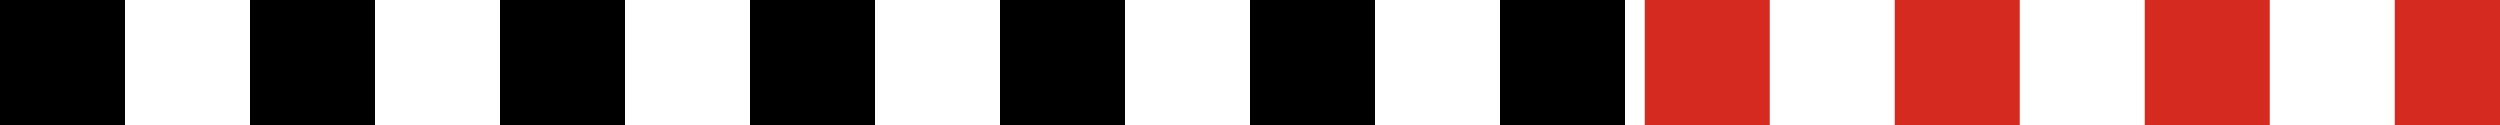 <svg xmlns="http://www.w3.org/2000/svg" class="inline line-long" viewBox="0 0 100 5" preserveAspectRatio="xMidYMid meet" role="img">
  <title>Book 3, Prop 35 -- Black and red dotted line</title>
  <line class="stroke-red stroke-dotted" x1="65.79" y1="2.5" x2="100" y2="2.5" style="stroke:#d42a20;stroke-width:5;stroke-opacity:1;stroke-linecap:butt;stroke-linejoin:round;stroke-dasharray:5;fill-opacity:0;"/>
  <line class="stroke-black stroke-dotted" x1="0" y1="2.5" x2="65.79" y2="2.5" style="stroke:#000000;stroke-width:5;stroke-opacity:1;stroke-linecap:butt;stroke-linejoin:round;stroke-dasharray:5;fill-opacity:0;"/>
</svg>
